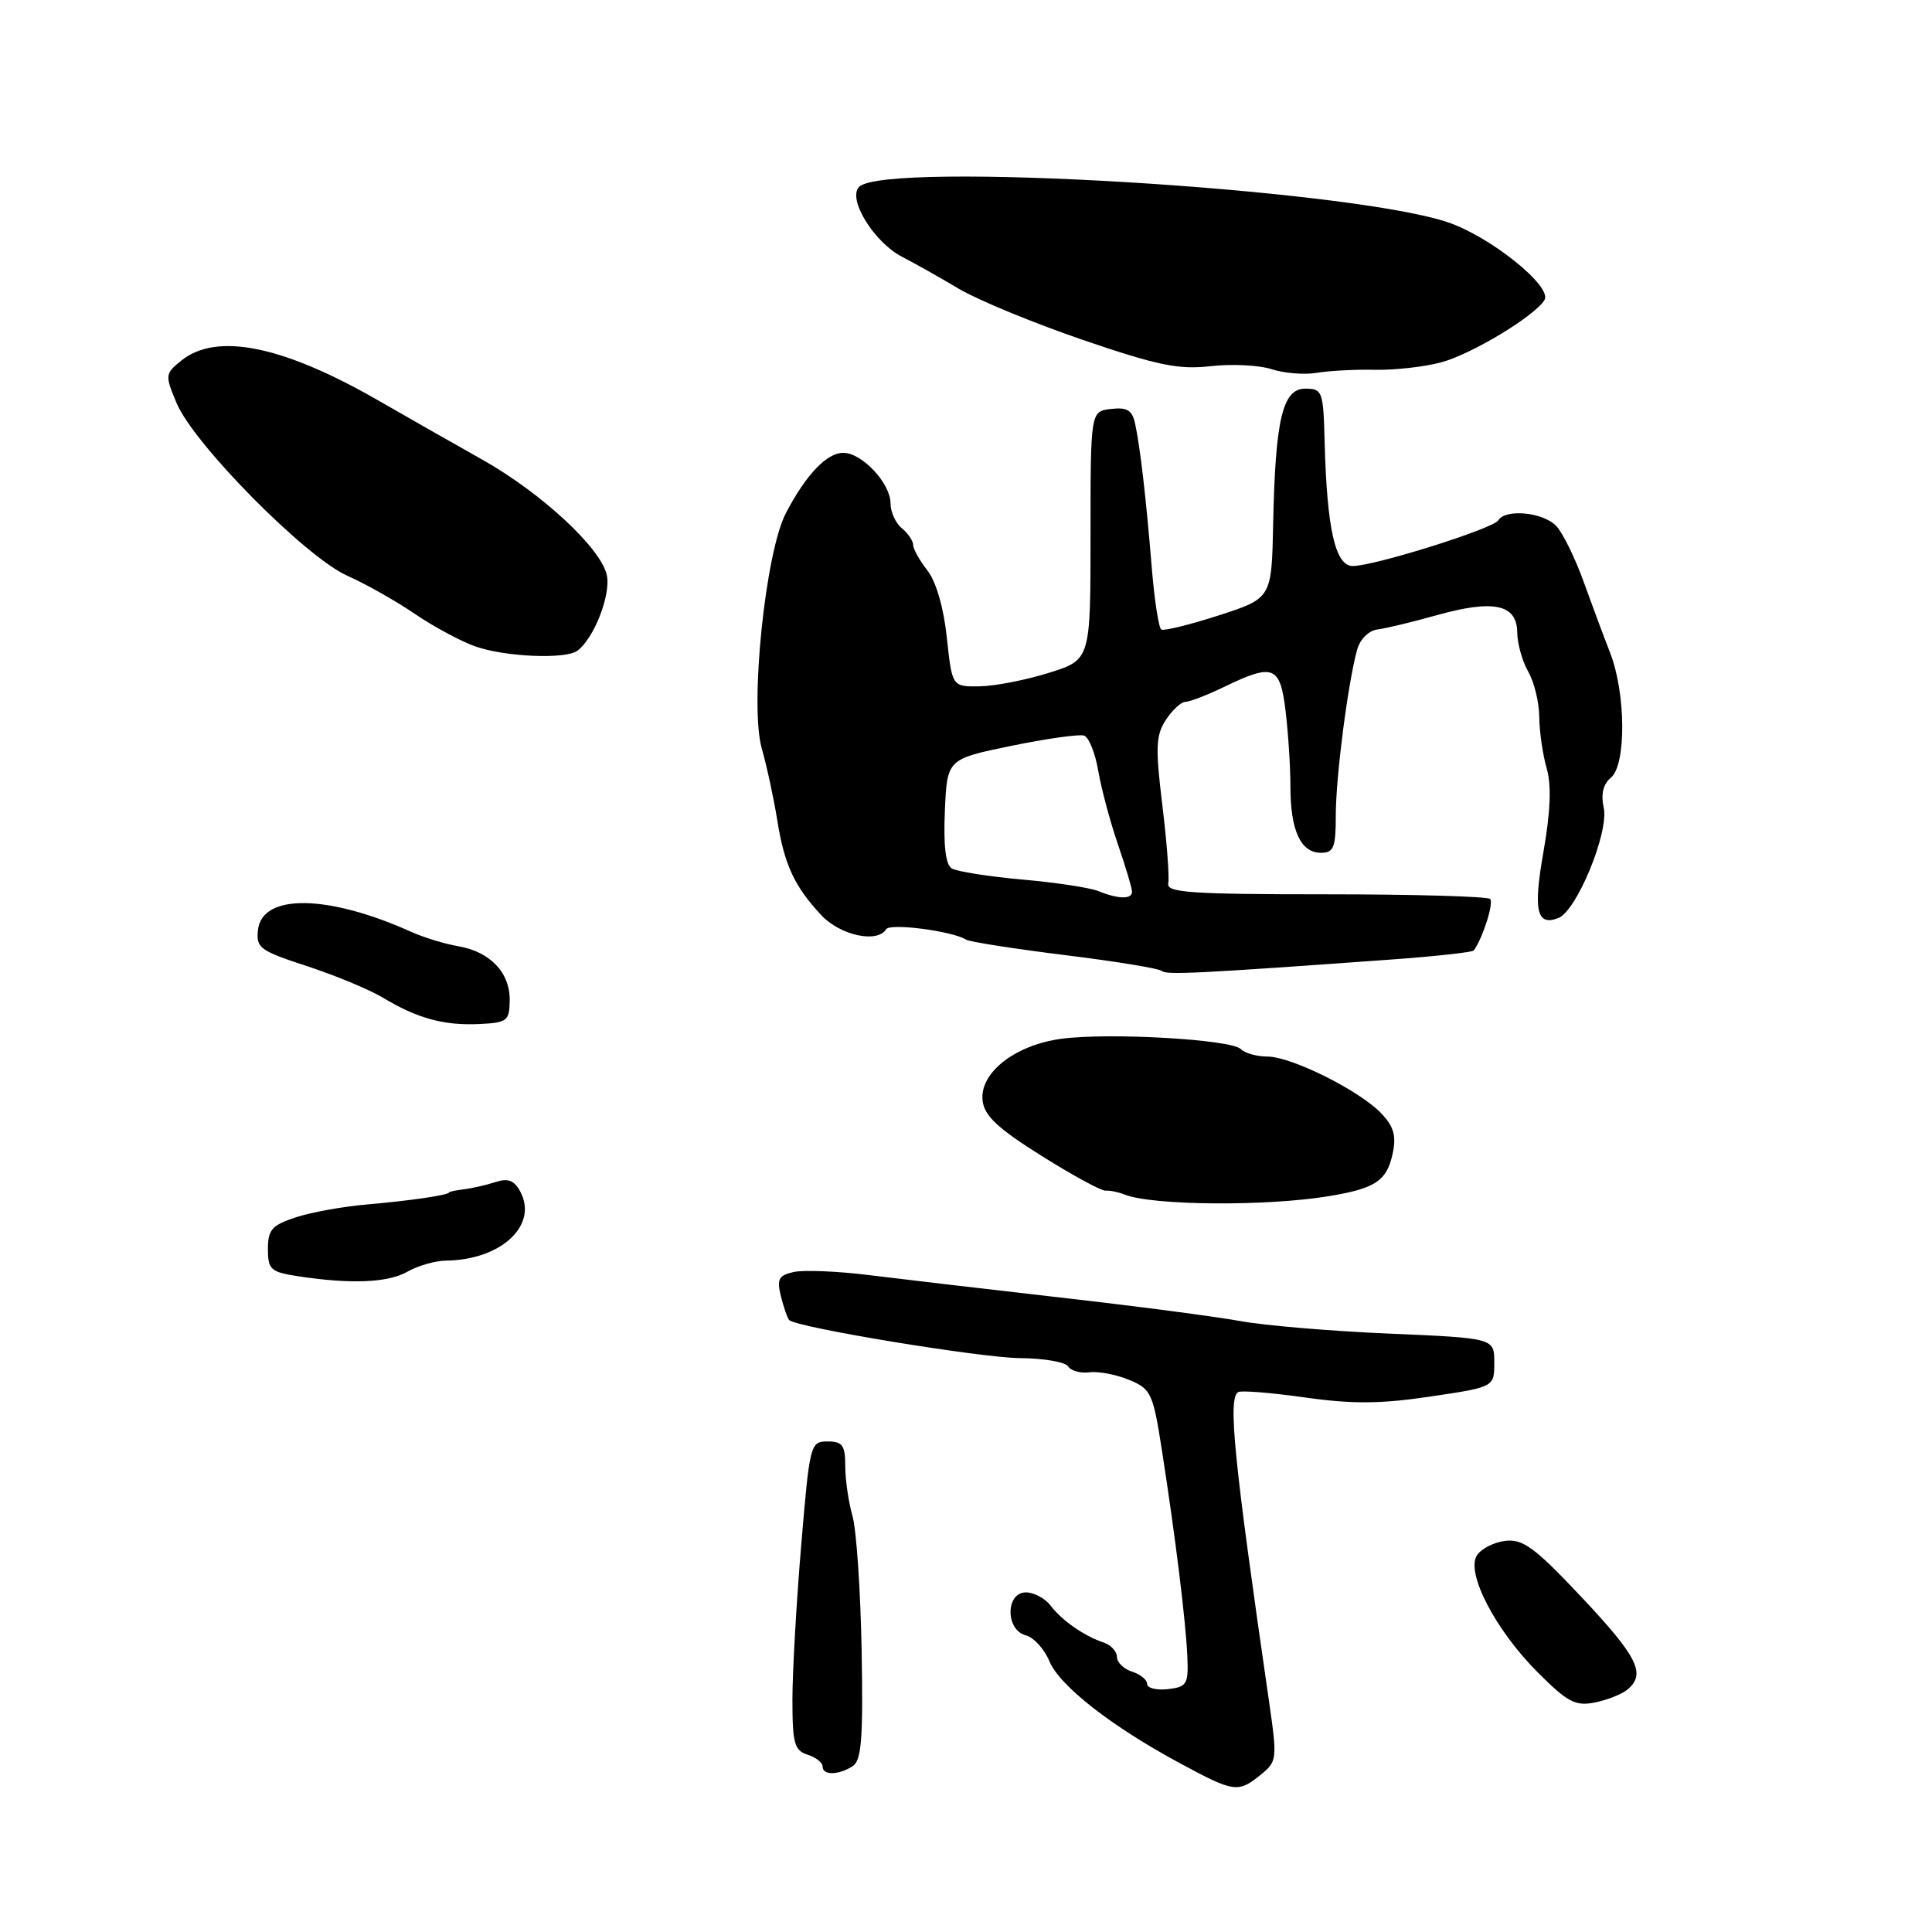 <?xml version="1.0" encoding="UTF-8" standalone="no"?>
<!DOCTYPE svg PUBLIC "-//W3C//DTD SVG 1.1//EN" "http://www.w3.org/Graphics/SVG/1.1/DTD/svg11.dtd" >
<svg xmlns="http://www.w3.org/2000/svg" xmlns:xlink="http://www.w3.org/1999/xlink" version="1.1" viewBox="0 0 256 256">
 <g >
 <path fill="currentColor"
d=" M 167.04 235.17 C 169.23 233.40 169.26 233.11 168.15 225.42 C 163.48 193.26 162.69 185.31 164.06 184.46 C 164.46 184.22 168.44 184.54 172.91 185.17 C 179.22 186.06 182.94 186.03 189.52 185.05 C 198.00 183.79 198.00 183.79 198.00 180.55 C 198.00 177.31 198.00 177.31 184.10 176.71 C 176.45 176.39 167.56 175.64 164.35 175.05 C 161.13 174.46 150.40 173.05 140.50 171.93 C 130.60 170.80 119.12 169.45 115.00 168.94 C 110.88 168.43 106.44 168.26 105.15 168.55 C 103.17 169.00 102.91 169.50 103.48 171.79 C 103.86 173.28 104.35 174.69 104.58 174.92 C 105.57 175.90 129.98 179.92 135.19 179.96 C 138.32 179.98 141.18 180.48 141.54 181.06 C 141.90 181.64 143.16 181.99 144.35 181.84 C 145.54 181.68 147.90 182.13 149.61 182.84 C 152.53 184.05 152.78 184.57 153.98 192.31 C 155.76 203.75 157.12 214.78 157.33 219.50 C 157.49 223.17 157.27 223.53 154.75 223.82 C 153.24 223.99 152.00 223.68 152.00 223.13 C 152.00 222.58 151.10 221.85 150.00 221.50 C 148.90 221.15 148.00 220.27 148.00 219.55 C 148.00 218.83 147.21 217.97 146.25 217.65 C 143.64 216.77 140.70 214.72 139.21 212.75 C 138.48 211.79 137.01 211.00 135.94 211.00 C 133.24 211.00 133.21 215.98 135.92 216.69 C 136.97 216.96 138.38 218.50 139.04 220.10 C 140.40 223.38 147.24 228.73 156.37 233.65 C 163.53 237.51 164.05 237.59 167.04 235.17 Z  M 112.96 234.04 C 114.16 233.29 114.38 230.46 114.17 218.64 C 114.02 210.68 113.48 202.67 112.95 200.84 C 112.43 199.01 112.00 196.05 112.00 194.26 C 112.00 191.51 111.63 191.00 109.66 191.00 C 107.37 191.00 107.29 191.32 106.16 204.80 C 105.52 212.39 105.00 221.59 105.00 225.23 C 105.00 230.99 105.26 231.95 107.00 232.50 C 108.10 232.85 109.00 233.55 109.00 234.07 C 109.00 235.26 111.07 235.24 112.96 234.04 Z  M 215.65 223.87 C 218.13 221.81 217.01 219.55 209.60 211.67 C 203.38 205.06 201.80 203.90 199.47 204.17 C 197.95 204.35 196.25 205.22 195.69 206.11 C 194.23 208.45 198.17 216.01 203.77 221.61 C 207.72 225.56 208.75 226.10 211.32 225.59 C 212.97 225.26 214.91 224.49 215.65 223.87 Z  M 54.00 168.50 C 55.38 167.71 57.67 167.05 59.10 167.04 C 66.42 166.94 71.33 162.36 68.94 157.89 C 68.15 156.41 67.31 156.09 65.69 156.62 C 64.49 157.01 62.60 157.45 61.50 157.58 C 60.40 157.72 59.50 157.91 59.50 158.00 C 59.50 158.35 54.29 159.11 48.70 159.59 C 45.51 159.86 41.23 160.63 39.20 161.30 C 36.03 162.34 35.50 162.94 35.50 165.50 C 35.50 168.23 35.86 168.55 39.50 169.11 C 46.52 170.18 51.43 169.97 54.00 168.50 Z  M 176.12 158.49 C 182.22 157.48 183.74 156.48 184.52 152.93 C 185.04 150.53 184.71 149.32 183.06 147.56 C 180.23 144.55 171.13 140.00 167.94 140.00 C 166.54 140.00 164.95 139.55 164.40 139.00 C 163.13 137.73 147.00 136.80 140.66 137.64 C 134.49 138.46 129.76 142.17 130.20 145.85 C 130.43 147.85 132.20 149.51 138.00 153.15 C 142.12 155.74 145.95 157.82 146.50 157.77 C 147.05 157.72 148.18 157.95 149.00 158.28 C 152.68 159.75 167.81 159.87 176.12 158.49 Z  M 67.54 132.54 C 67.58 128.87 64.95 126.11 60.72 125.38 C 58.95 125.08 56.15 124.22 54.50 123.48 C 43.46 118.51 34.76 118.38 34.19 123.19 C 33.91 125.60 34.40 125.97 40.69 128.02 C 44.44 129.25 48.97 131.13 50.76 132.21 C 55.29 134.94 58.83 135.91 63.50 135.69 C 67.22 135.51 67.50 135.29 67.54 132.54 Z  M 184.23 127.15 C 190.13 126.73 195.10 126.18 195.28 125.94 C 196.48 124.29 197.96 119.63 197.45 119.12 C 197.10 118.78 187.30 118.50 175.66 118.50 C 157.96 118.50 154.55 118.27 154.80 117.09 C 154.97 116.31 154.62 111.64 154.02 106.72 C 153.08 99.03 153.15 97.42 154.49 95.38 C 155.34 94.07 156.51 93.00 157.07 93.00 C 157.64 93.00 159.96 92.10 162.24 91.00 C 168.74 87.86 169.63 88.21 170.35 94.25 C 170.70 97.14 170.99 101.67 170.99 104.32 C 171.00 110.07 172.36 113.00 175.04 113.00 C 176.73 113.00 177.00 112.30 177.00 108.02 C 177.00 102.95 178.61 90.47 179.83 86.08 C 180.21 84.70 181.36 83.56 182.50 83.41 C 183.60 83.28 187.16 82.42 190.40 81.51 C 197.90 79.41 200.99 80.07 201.04 83.77 C 201.05 85.27 201.71 87.62 202.50 89.00 C 203.29 90.38 203.95 93.08 203.96 95.01 C 203.98 96.94 204.42 99.99 204.94 101.80 C 205.59 104.04 205.45 107.51 204.53 112.79 C 203.14 120.65 203.60 122.75 206.48 121.65 C 208.92 120.71 213.22 110.27 212.50 107.02 C 212.11 105.22 212.43 103.89 213.46 103.04 C 215.50 101.34 215.44 91.86 213.35 86.50 C 212.49 84.30 210.90 80.03 209.81 77.00 C 208.72 73.97 207.12 70.71 206.26 69.75 C 204.59 67.89 199.51 67.36 198.53 68.95 C 197.84 70.06 182.11 75.00 179.24 75.00 C 176.93 75.00 175.82 70.06 175.52 58.50 C 175.35 51.85 175.22 51.50 172.96 51.50 C 169.95 51.50 168.99 55.52 168.70 69.38 C 168.50 79.27 168.50 79.27 161.50 81.54 C 157.65 82.78 154.22 83.63 153.88 83.42 C 153.54 83.21 152.97 79.55 152.62 75.27 C 151.86 65.99 151.09 59.34 150.42 56.19 C 150.03 54.35 149.37 53.94 147.22 54.19 C 144.50 54.50 144.50 54.50 144.50 70.96 C 144.50 87.42 144.50 87.42 139.00 89.15 C 135.97 90.10 131.85 90.91 129.83 90.94 C 126.16 91.00 126.16 91.00 125.46 84.48 C 125.04 80.51 124.03 77.04 122.88 75.58 C 121.85 74.26 121.00 72.75 121.00 72.21 C 121.00 71.68 120.33 70.68 119.50 70.00 C 118.67 69.32 118.00 67.83 118.00 66.69 C 118.00 64.04 114.22 60.00 111.74 60.00 C 109.55 60.00 106.78 62.91 104.13 68.00 C 101.41 73.22 99.33 93.47 100.93 99.14 C 101.61 101.54 102.53 105.80 102.98 108.62 C 103.92 114.56 105.25 117.43 108.81 121.25 C 111.33 123.95 116.25 125.02 117.42 123.13 C 117.94 122.29 126.15 123.36 128.00 124.50 C 128.48 124.80 134.39 125.72 141.14 126.56 C 147.89 127.39 153.66 128.34 153.95 128.66 C 154.47 129.21 158.97 128.98 184.23 127.15 Z  M 76.50 86.23 C 78.72 84.60 80.98 78.77 80.40 76.17 C 79.58 72.58 71.73 65.31 63.90 60.90 C 60.38 58.92 54.18 55.40 50.12 53.06 C 37.46 45.78 28.68 44.01 24.01 47.79 C 21.87 49.52 21.85 49.71 23.40 53.41 C 25.67 58.84 40.46 73.80 46.00 76.28 C 48.48 77.38 52.50 79.66 54.95 81.33 C 57.40 83.00 61.00 84.95 62.95 85.64 C 66.86 87.04 74.93 87.39 76.50 86.23 Z  M 182.21 49.00 C 184.81 49.05 188.75 48.61 190.98 48.01 C 195.01 46.92 203.32 41.91 204.65 39.76 C 205.75 37.98 197.44 31.31 191.78 29.43 C 178.35 24.97 117.29 21.31 113.84 24.76 C 112.26 26.34 115.80 32.10 119.53 34.03 C 121.17 34.87 124.56 36.78 127.08 38.28 C 129.60 39.77 136.99 42.82 143.51 45.05 C 153.44 48.44 156.18 49.00 160.43 48.52 C 163.22 48.20 166.85 48.38 168.50 48.92 C 170.15 49.46 172.85 49.68 174.50 49.40 C 176.15 49.12 179.62 48.94 182.21 49.00 Z  M 145.50 118.06 C 144.40 117.62 139.86 116.93 135.41 116.54 C 130.97 116.14 126.78 115.48 126.11 115.07 C 125.30 114.57 125.00 112.05 125.20 107.45 C 125.50 100.58 125.50 100.58 134.00 98.83 C 138.68 97.87 143.02 97.26 143.65 97.47 C 144.28 97.69 145.12 99.78 145.52 102.12 C 145.92 104.47 147.09 108.85 148.12 111.85 C 149.15 114.86 150.00 117.69 150.00 118.16 C 150.00 119.19 148.18 119.15 145.50 118.06 Z "/>
</g>
</svg>
